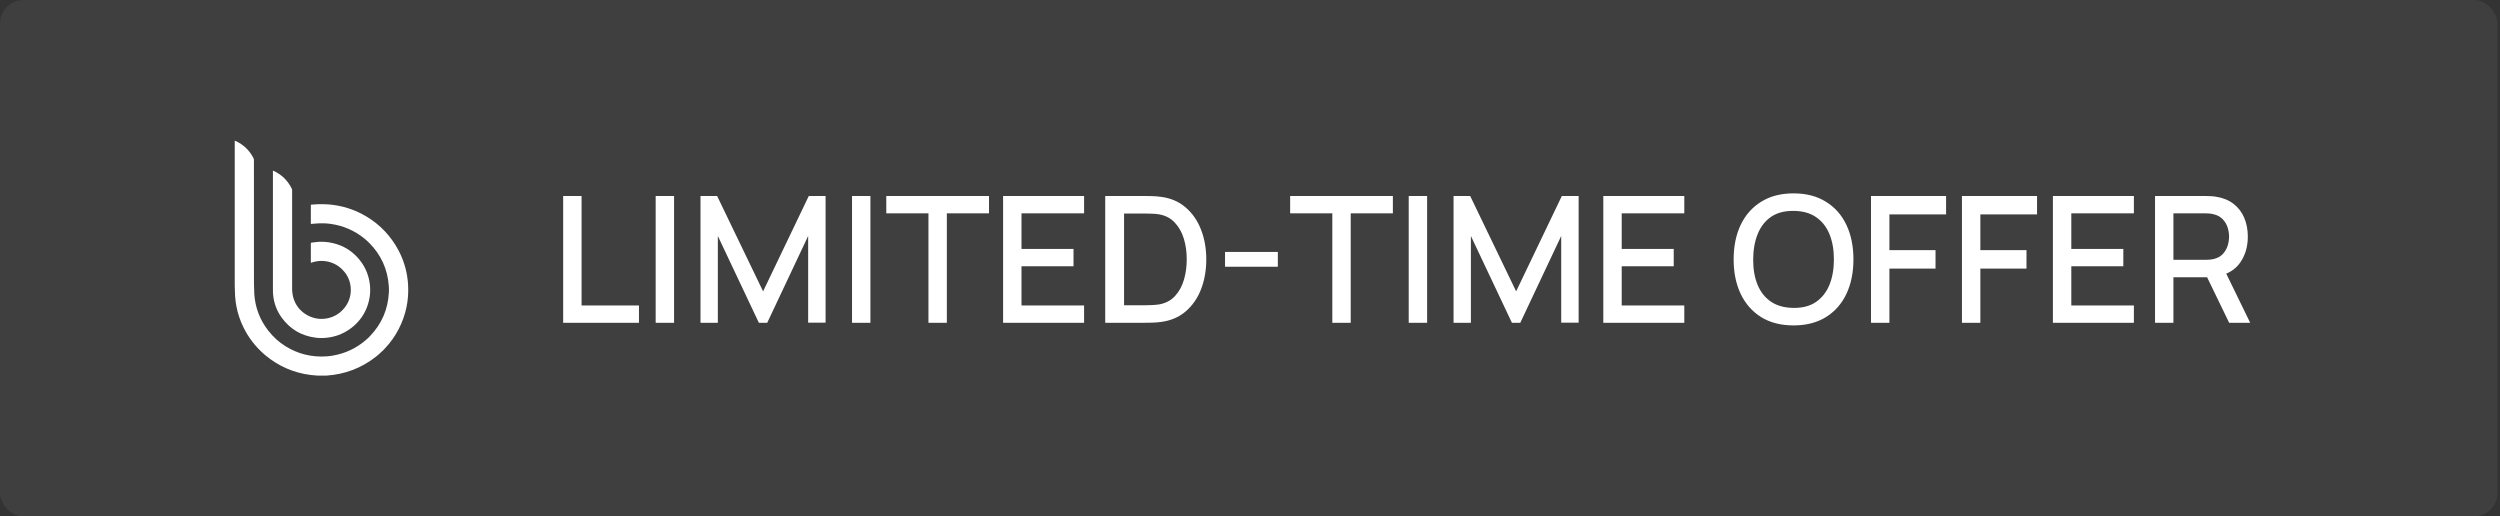 <svg width="213" height="44" viewBox="0 0 213 44" fill="none" xmlns="http://www.w3.org/2000/svg">
<rect x="0" y="0" width="213" height="44" fill="#333333" stroke="none"/>
<rect width="212.783" height="44" rx="2" fill="white" fill-opacity="0.06"/>
<path d="M20 12C20.017 12 20.033 12 20.05 12C20.749 12.318 21.268 12.817 21.606 13.496C21.625 13.534 21.635 13.575 21.635 13.62C21.637 16.974 21.637 20.328 21.637 23.683C21.637 23.892 21.638 24.073 21.64 24.227C21.645 24.602 21.654 24.869 21.664 25.031C21.739 26.197 22.135 27.241 22.85 28.162C23.27 28.702 23.758 29.145 24.313 29.492C25.382 30.158 26.551 30.448 27.82 30.362C28.004 30.35 28.186 30.328 28.365 30.296C29.412 30.113 30.336 29.681 31.139 28.999C31.277 28.882 31.41 28.757 31.537 28.623C32.524 27.591 33.055 26.357 33.132 24.922C33.141 24.741 33.14 24.559 33.127 24.378C33.025 22.925 32.46 21.69 31.432 20.671C31.301 20.541 31.165 20.419 31.024 20.306C30.195 19.639 29.25 19.229 28.188 19.077C28.003 19.05 27.82 19.034 27.64 19.027C27.349 19.016 27.057 19.026 26.766 19.058C26.686 19.067 26.599 19.074 26.504 19.079C26.502 19.079 26.499 19.078 26.497 19.078C26.494 19.077 26.492 19.075 26.49 19.074C26.488 19.072 26.487 19.07 26.486 19.067C26.485 19.065 26.484 19.062 26.484 19.06V17.463C26.484 17.457 26.487 17.45 26.491 17.445C26.496 17.441 26.502 17.438 26.509 17.437C26.872 17.401 27.24 17.388 27.612 17.398C28.529 17.423 29.407 17.608 30.247 17.955C30.413 18.024 30.579 18.1 30.745 18.184C31.997 18.821 32.989 19.733 33.721 20.922C33.818 21.079 33.907 21.238 33.989 21.398C34.453 22.304 34.713 23.263 34.77 24.275C34.845 25.584 34.583 26.826 33.986 28.002C33.672 28.619 33.285 29.169 32.826 29.651C32.702 29.782 32.624 29.866 32.592 29.904C32.585 29.912 32.573 29.921 32.554 29.931C32.54 29.939 32.527 29.948 32.518 29.957C32.363 30.114 32.198 30.261 32.024 30.397C30.795 31.358 29.395 31.893 27.824 32C27.56 32 27.296 32 27.033 32C25.547 31.917 24.211 31.449 23.027 30.595C22.878 30.488 22.734 30.376 22.595 30.258C21.918 29.684 21.365 29.018 20.937 28.259C20.329 27.181 20.021 26.015 20.014 24.759C20.013 24.622 20.008 24.485 20 24.349C20 20.232 20 16.116 20 12Z" fill="white"/>
<path d="M29.144 22.942C28.777 22.585 28.341 22.36 27.836 22.268C27.654 22.235 27.472 22.223 27.289 22.232C27.027 22.245 26.77 22.295 26.517 22.382C26.513 22.384 26.509 22.384 26.505 22.383C26.501 22.383 26.498 22.381 26.495 22.379C26.491 22.377 26.489 22.374 26.487 22.371C26.485 22.367 26.484 22.363 26.484 22.36V20.726C26.484 20.714 26.489 20.702 26.497 20.693C26.505 20.684 26.516 20.678 26.528 20.676C26.628 20.663 26.738 20.648 26.857 20.632C27.251 20.581 27.644 20.587 28.036 20.649C28.979 20.799 29.765 21.204 30.395 21.865C31.017 22.518 31.387 23.285 31.504 24.166C31.588 24.799 31.524 25.426 31.311 26.046C31.111 26.631 30.784 27.148 30.331 27.598C30.202 27.726 30.063 27.846 29.916 27.956C29.188 28.503 28.363 28.784 27.44 28.801C27.259 28.804 27.076 28.794 26.891 28.77C25.679 28.613 24.717 28.045 24.004 27.067C23.597 26.508 23.354 25.877 23.275 25.173C23.26 25.041 23.253 24.86 23.253 24.629C23.253 21.276 23.253 17.92 23.253 14.563C23.253 14.56 23.253 14.557 23.255 14.554C23.257 14.551 23.259 14.548 23.262 14.546C23.265 14.544 23.268 14.543 23.272 14.543C23.275 14.543 23.279 14.543 23.282 14.545C23.992 14.864 24.521 15.38 24.869 16.094C24.882 16.121 24.889 16.151 24.889 16.181C24.889 19.02 24.889 21.859 24.889 24.698C24.889 24.759 24.897 24.849 24.912 24.966C24.924 25.066 24.94 25.154 24.958 25.231C25.101 25.845 25.423 26.332 25.926 26.693C26.075 26.8 26.234 26.89 26.402 26.963C26.925 27.189 27.468 27.231 28.032 27.089C28.37 27.003 28.678 26.848 28.956 26.625C29.098 26.512 29.226 26.383 29.343 26.239C29.698 25.797 29.881 25.29 29.89 24.718C29.892 24.533 29.874 24.353 29.835 24.177C29.728 23.698 29.497 23.286 29.144 22.942Z" fill="white"/>
<path d="M47.982 27.5V16.7H49.55V26.023H54.44V27.5H47.982ZM55.863 27.5V16.7H57.431V27.5H55.863ZM59.683 27.5V16.7H61.1L65.015 24.823L68.908 16.7H70.34V27.492H68.855V20.105L65.368 27.5H64.655L61.16 20.105V27.5H59.683ZM72.592 27.5V16.7H74.159V27.5H72.592ZM79.104 27.5V18.177H75.511V16.7H84.264V18.177H80.671V27.5H79.104ZM85.464 27.5V16.7H92.364V18.177H87.032V21.207H91.464V22.685H87.032V26.023H92.364V27.5H85.464ZM94.165 27.5V16.7H97.548C97.648 16.7 97.833 16.703 98.103 16.707C98.378 16.712 98.64 16.733 98.89 16.767C99.735 16.872 100.445 17.175 101.02 17.675C101.6 18.175 102.038 18.81 102.333 19.58C102.628 20.345 102.775 21.185 102.775 22.1C102.775 23.02 102.628 23.865 102.333 24.635C102.038 25.4 101.6 26.032 101.02 26.532C100.445 27.027 99.735 27.328 98.89 27.433C98.64 27.468 98.378 27.488 98.103 27.492C97.833 27.497 97.648 27.5 97.548 27.5H94.165ZM95.77 26.008H97.548C97.718 26.008 97.92 26.003 98.155 25.992C98.39 25.983 98.598 25.962 98.778 25.933C99.328 25.828 99.773 25.59 100.113 25.22C100.458 24.845 100.71 24.385 100.87 23.84C101.03 23.295 101.11 22.715 101.11 22.1C101.11 21.465 101.028 20.878 100.863 20.337C100.698 19.793 100.443 19.337 100.098 18.973C99.758 18.602 99.318 18.367 98.778 18.267C98.598 18.233 98.388 18.212 98.148 18.207C97.913 18.198 97.713 18.192 97.548 18.192H95.77V26.008ZM104.372 22.723V21.462H108.872V22.723H104.372ZM113.513 27.5V18.177H109.921V16.7H118.673V18.177H115.081V27.5H113.513ZM120.023 27.5V16.7H121.591V27.5H120.023ZM123.843 27.5V16.7H125.26L129.175 24.823L133.068 16.7H134.5V27.492H133.015V20.105L129.528 27.5H128.815L125.32 20.105V27.5H123.843ZM136.602 27.5V16.7H143.502V18.177H138.169V21.207H142.602V22.685H138.169V26.023H143.502V27.5H136.602ZM152.813 27.725C151.733 27.725 150.813 27.49 150.053 27.02C149.293 26.545 148.711 25.885 148.306 25.04C147.906 24.195 147.706 23.215 147.706 22.1C147.706 20.985 147.906 20.005 148.306 19.16C148.711 18.315 149.293 17.657 150.053 17.188C150.813 16.712 151.733 16.475 152.813 16.475C153.888 16.475 154.806 16.712 155.566 17.188C156.331 17.657 156.913 18.315 157.313 19.16C157.713 20.005 157.913 20.985 157.913 22.1C157.913 23.215 157.713 24.195 157.313 25.04C156.913 25.885 156.331 26.545 155.566 27.02C154.806 27.49 153.888 27.725 152.813 27.725ZM152.813 26.233C153.578 26.242 154.213 26.075 154.718 25.73C155.228 25.38 155.611 24.895 155.866 24.275C156.121 23.65 156.248 22.925 156.248 22.1C156.248 21.275 156.121 20.555 155.866 19.94C155.611 19.32 155.228 18.837 154.718 18.492C154.213 18.148 153.578 17.973 152.813 17.968C152.048 17.957 151.411 18.125 150.901 18.47C150.396 18.815 150.016 19.3 149.761 19.925C149.506 20.55 149.376 21.275 149.371 22.1C149.366 22.925 149.491 23.648 149.746 24.267C150.001 24.883 150.383 25.363 150.893 25.707C151.408 26.052 152.048 26.227 152.813 26.233ZM159.409 27.5V16.7H165.807V18.267H160.977V21.312H164.907V22.887H160.977V27.5H159.409ZM167.158 27.5V16.7H173.556V18.267H168.726V21.312H172.656V22.887H168.726V27.5H167.158ZM174.907 27.5V16.7H181.807V18.177H176.475V21.207H180.907V22.685H176.475V26.023H181.807V27.5H174.907ZM183.609 27.5V16.7H187.974C188.079 16.7 188.209 16.705 188.364 16.715C188.519 16.72 188.666 16.735 188.806 16.76C189.406 16.855 189.906 17.06 190.306 17.375C190.711 17.69 191.014 18.087 191.214 18.567C191.414 19.047 191.514 19.578 191.514 20.157C191.514 21.017 191.294 21.76 190.854 22.385C190.414 23.005 189.754 23.392 188.874 23.547L188.236 23.622H185.176V27.5H183.609ZM189.924 27.5L187.794 23.105L189.376 22.7L191.716 27.5H189.924ZM185.176 22.137H187.914C188.014 22.137 188.124 22.133 188.244 22.122C188.369 22.113 188.486 22.095 188.596 22.07C188.916 21.995 189.174 21.858 189.369 21.657C189.564 21.453 189.704 21.218 189.789 20.953C189.874 20.688 189.916 20.422 189.916 20.157C189.916 19.892 189.874 19.63 189.789 19.37C189.704 19.105 189.564 18.872 189.369 18.672C189.174 18.468 188.916 18.328 188.596 18.253C188.486 18.223 188.369 18.203 188.244 18.192C188.124 18.183 188.014 18.177 187.914 18.177H185.176V22.137Z" fill="white"/>
</svg>
